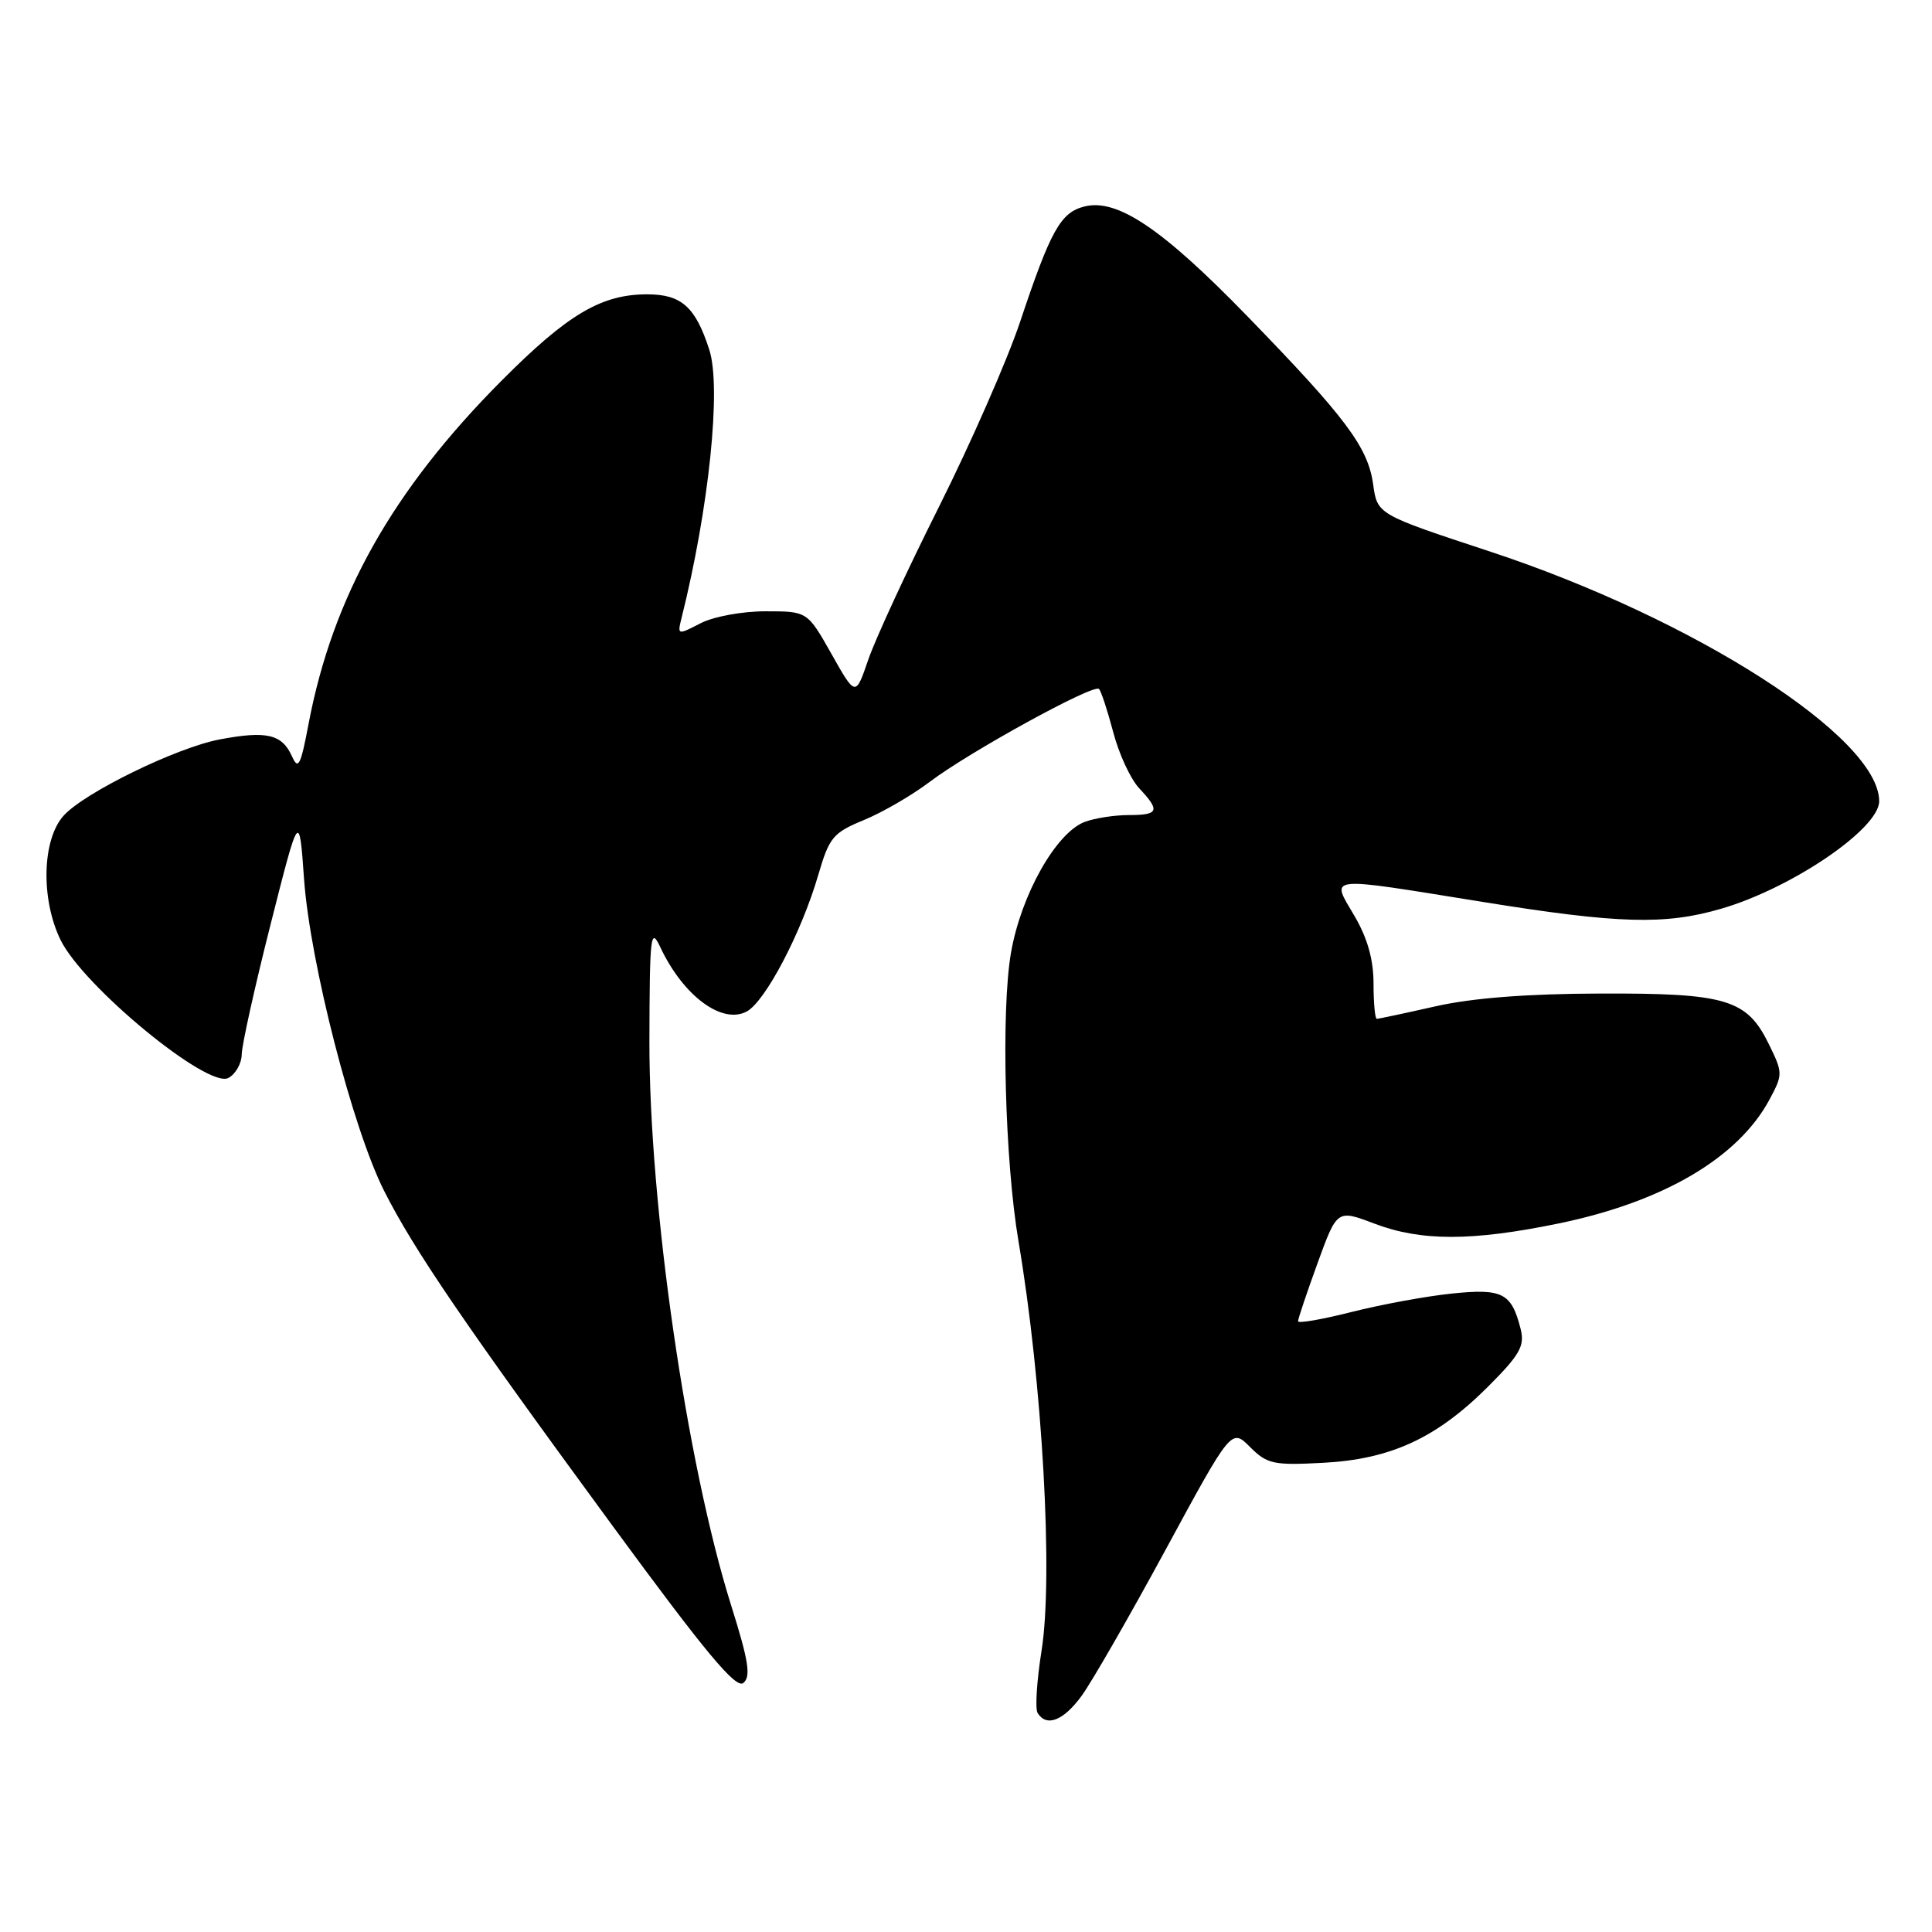 <?xml version="1.0" encoding="UTF-8" standalone="no"?>
<!DOCTYPE svg PUBLIC "-//W3C//DTD SVG 1.1//EN" "http://www.w3.org/Graphics/SVG/1.1/DTD/svg11.dtd" >
<svg xmlns="http://www.w3.org/2000/svg" xmlns:xlink="http://www.w3.org/1999/xlink" version="1.1" viewBox="0 0 256 256">
 <g >
 <path fill="currentColor"
d=" M 143.29 224.75 C 144.61 222.96 149.62 214.25 154.43 205.38 C 163.17 189.26 163.17 189.26 165.64 191.74 C 167.91 194.00 168.73 194.18 175.31 193.83 C 184.28 193.36 190.34 190.56 197.16 183.75 C 201.39 179.52 202.05 178.35 201.50 176.13 C 200.29 171.32 199.11 170.71 192.40 171.40 C 189.00 171.75 183.03 172.85 179.11 173.84 C 175.20 174.83 172.00 175.39 172.00 175.07 C 171.99 174.76 173.16 171.30 174.58 167.38 C 177.17 160.26 177.17 160.26 182.10 162.13 C 188.30 164.49 195.05 164.48 206.55 162.11 C 220.40 159.25 230.30 153.43 234.46 145.71 C 236.25 142.37 236.25 142.18 234.40 138.39 C 231.48 132.40 228.78 131.59 212.00 131.65 C 202.28 131.68 195.09 132.24 190.18 133.35 C 186.16 134.26 182.67 135.00 182.43 135.00 C 182.20 135.00 182.00 132.90 182.00 130.34 C 182.00 127.15 181.20 124.31 179.46 121.34 C 176.33 116.00 175.37 116.11 196.40 119.50 C 214.45 122.41 220.61 122.59 228.07 120.41 C 237.44 117.68 249.00 109.81 249.00 106.17 C 249.00 97.71 224.48 81.99 197.34 73.05 C 182.50 68.16 182.50 68.16 181.95 64.18 C 181.26 59.24 178.34 55.35 165.24 41.86 C 154.00 30.29 148.03 26.27 143.70 27.36 C 140.53 28.15 139.22 30.51 135.16 42.67 C 133.47 47.72 128.63 58.74 124.41 67.17 C 120.18 75.60 115.97 84.71 115.05 87.41 C 113.37 92.32 113.37 92.32 110.18 86.66 C 106.98 81.00 106.98 81.00 101.44 81.00 C 98.33 81.00 94.55 81.70 92.82 82.59 C 89.77 84.17 89.74 84.16 90.32 81.84 C 93.95 67.31 95.60 51.37 93.99 46.36 C 92.16 40.66 90.30 39.00 85.75 39.00 C 79.67 39.00 75.21 41.65 66.47 50.43 C 51.98 64.99 44.09 79.03 40.88 95.95 C 39.84 101.45 39.52 102.08 38.69 100.22 C 37.37 97.28 35.33 96.80 29.10 97.98 C 23.37 99.07 11.21 105.01 8.44 108.07 C 5.58 111.22 5.38 119.09 8.01 124.52 C 10.97 130.64 27.51 144.27 30.25 142.84 C 31.21 142.34 32.01 140.93 32.03 139.71 C 32.04 138.50 33.76 130.75 35.85 122.50 C 39.65 107.50 39.65 107.50 40.29 116.50 C 41.08 127.54 46.73 149.55 50.90 157.80 C 54.84 165.60 61.51 175.38 81.24 202.28 C 93.52 219.02 97.52 223.82 98.50 223.00 C 99.52 222.15 99.20 220.10 96.88 212.72 C 90.98 193.94 86.02 159.71 86.05 138.00 C 86.08 123.90 86.21 122.77 87.49 125.50 C 90.51 131.94 95.67 135.78 98.94 134.03 C 101.40 132.72 106.20 123.57 108.42 115.95 C 109.88 110.95 110.37 110.35 114.47 108.66 C 116.93 107.65 120.86 105.37 123.22 103.58 C 128.44 99.63 144.91 90.58 145.62 91.29 C 145.90 91.56 146.75 94.15 147.51 97.02 C 148.26 99.90 149.81 103.23 150.94 104.44 C 153.76 107.44 153.55 108.00 149.57 108.00 C 147.68 108.00 145.05 108.41 143.72 108.91 C 139.92 110.36 135.29 118.58 133.96 126.25 C 132.63 133.94 133.15 153.83 134.96 164.50 C 138.13 183.23 139.58 208.93 138.01 218.73 C 137.38 222.71 137.14 226.42 137.49 226.98 C 138.66 228.87 140.89 228.02 143.29 224.75 Z "/>
</g>
</svg>